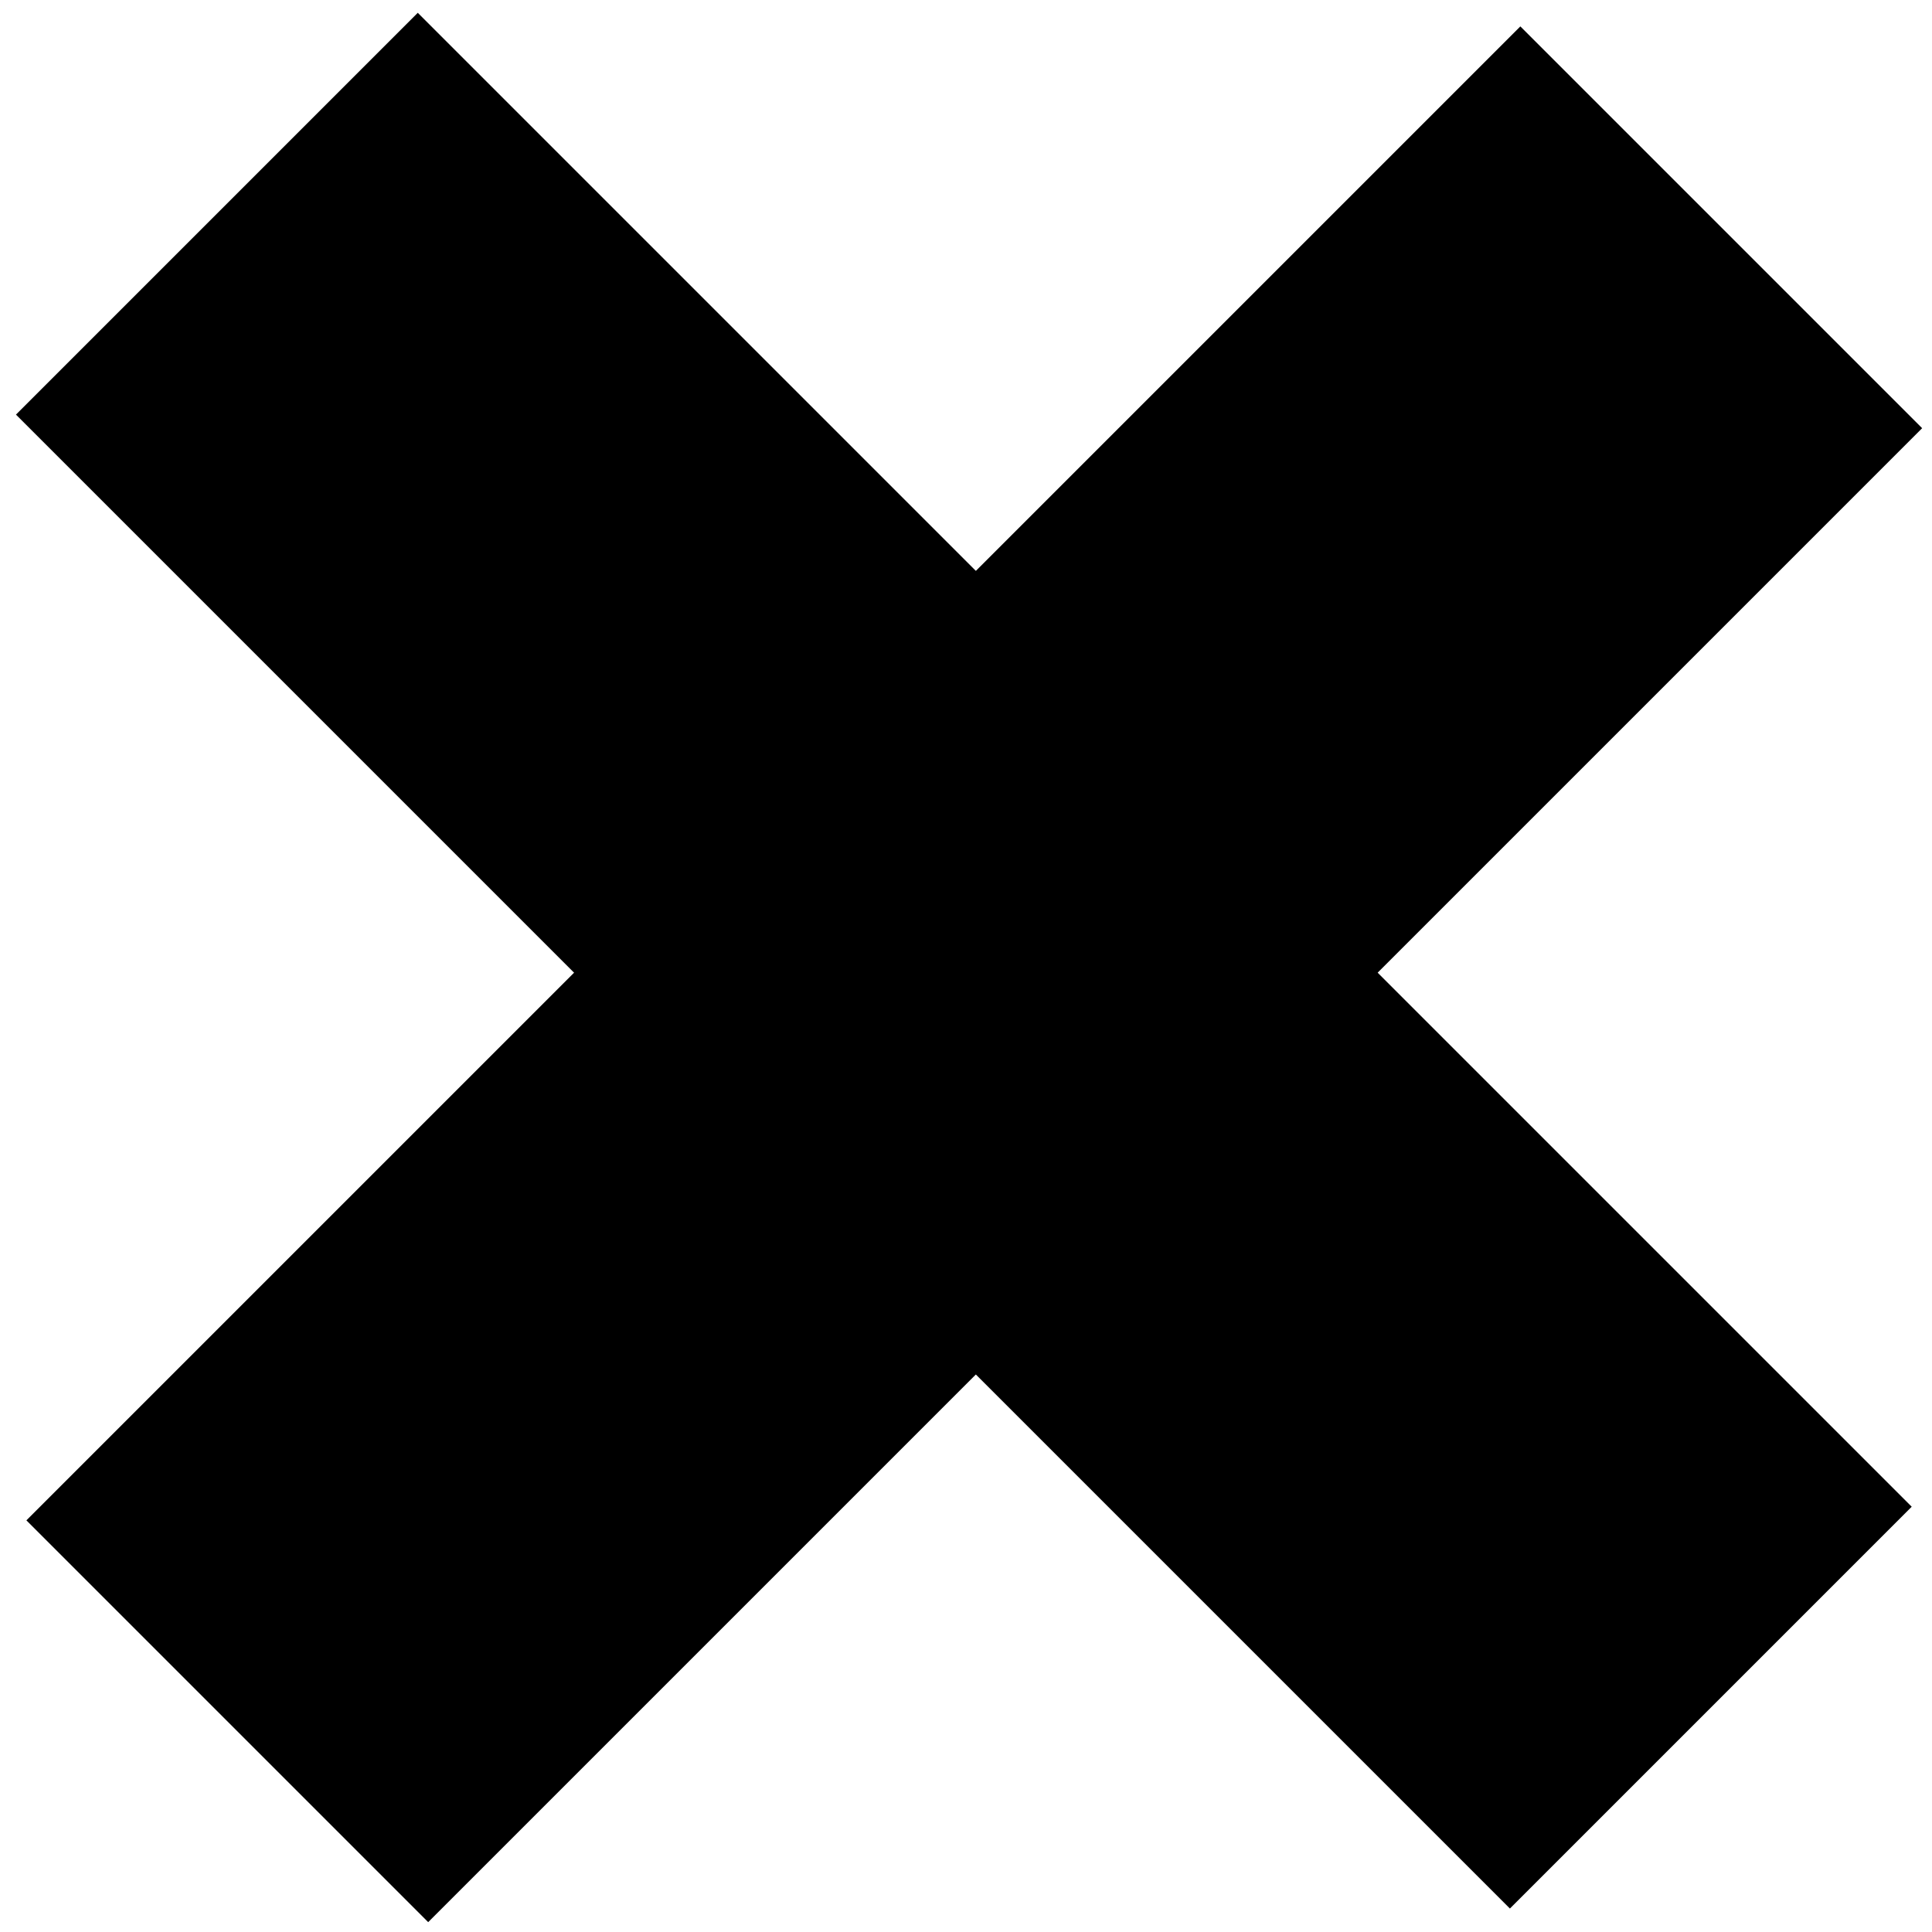 <?xml version="1.0" encoding="UTF-8" standalone="no"?>
<svg width="68px" height="68px" viewBox="0 0 68 68" version="1.1" xmlns="http://www.w3.org/2000/svg" xmlns:xlink="http://www.w3.org/1999/xlink" xmlns:sketch="http://www.bohemiancoding.com/sketch/ns">
    <!-- Generator: Sketch 3.4.3 (16044) - http://www.bohemiancoding.com/sketch -->
    <title>Path 130 + Path 130 Copy 4</title>
    <desc>Created with Sketch.</desc>
    <defs></defs>
    <g id="Welcome" stroke="none" stroke-width="1" fill="none" fill-rule="evenodd" sketch:type="MSPage">
        <g id="Desktop-HD-Project-Details-Third" sketch:type="MSArtboardGroup" transform="translate(-1247, -125)" stroke="#000000" stroke-width="20">
            <g id="Path-130-+-Path-130-Copy-4" sketch:type="MSLayerGroup" transform="translate(1254, 132)">
                <path d="M0.633,0.522 L53.215,53.103" id="Path-130" sketch:type="MSShapeGroup"></path>
                <path d="M1,53.582 L53.582,1" id="Path-130" sketch:type="MSShapeGroup"></path>
            </g>
        </g>
    </g>
</svg>
